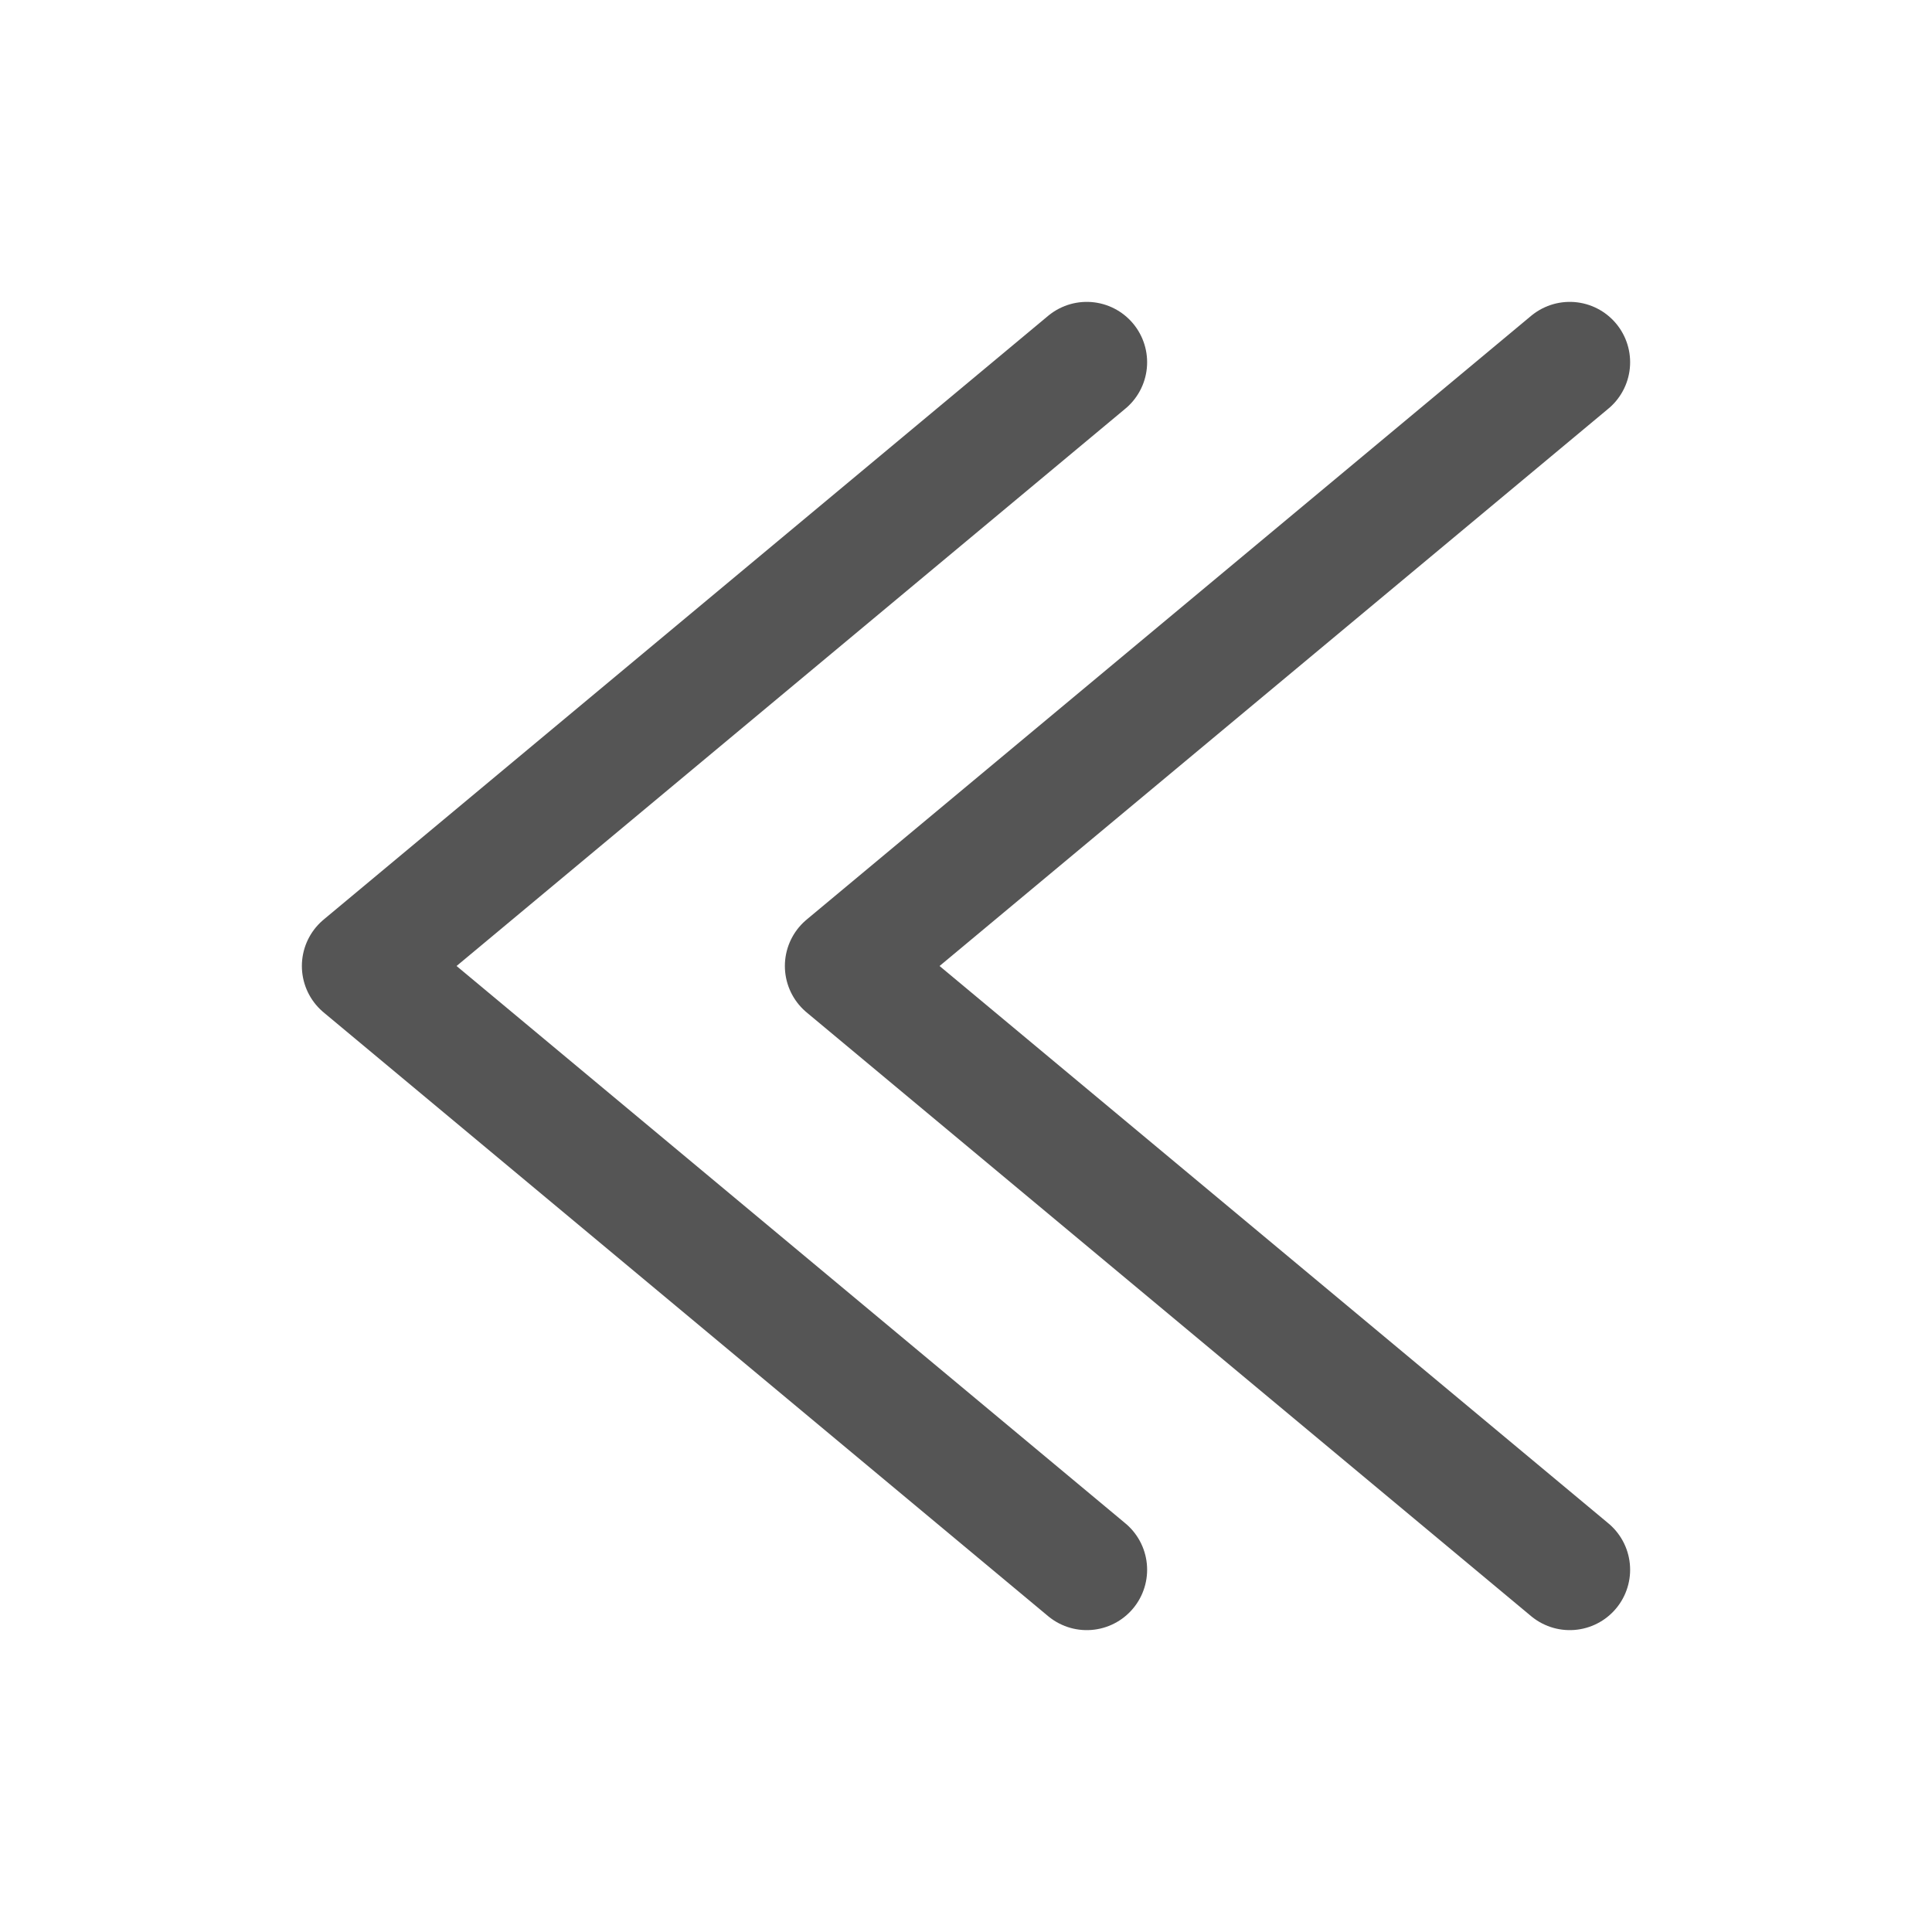<svg width="16" height="16" viewBox="0 0 16 16" fill="none" xmlns="http://www.w3.org/2000/svg">
<path d="M9 3L3 8L9 13" stroke="#555555" stroke-linecap="round" stroke-linejoin="round"/>
<path d="M13 3L7 8L13 13" stroke="#555555" stroke-linecap="round" stroke-linejoin="round"/>
</svg>
